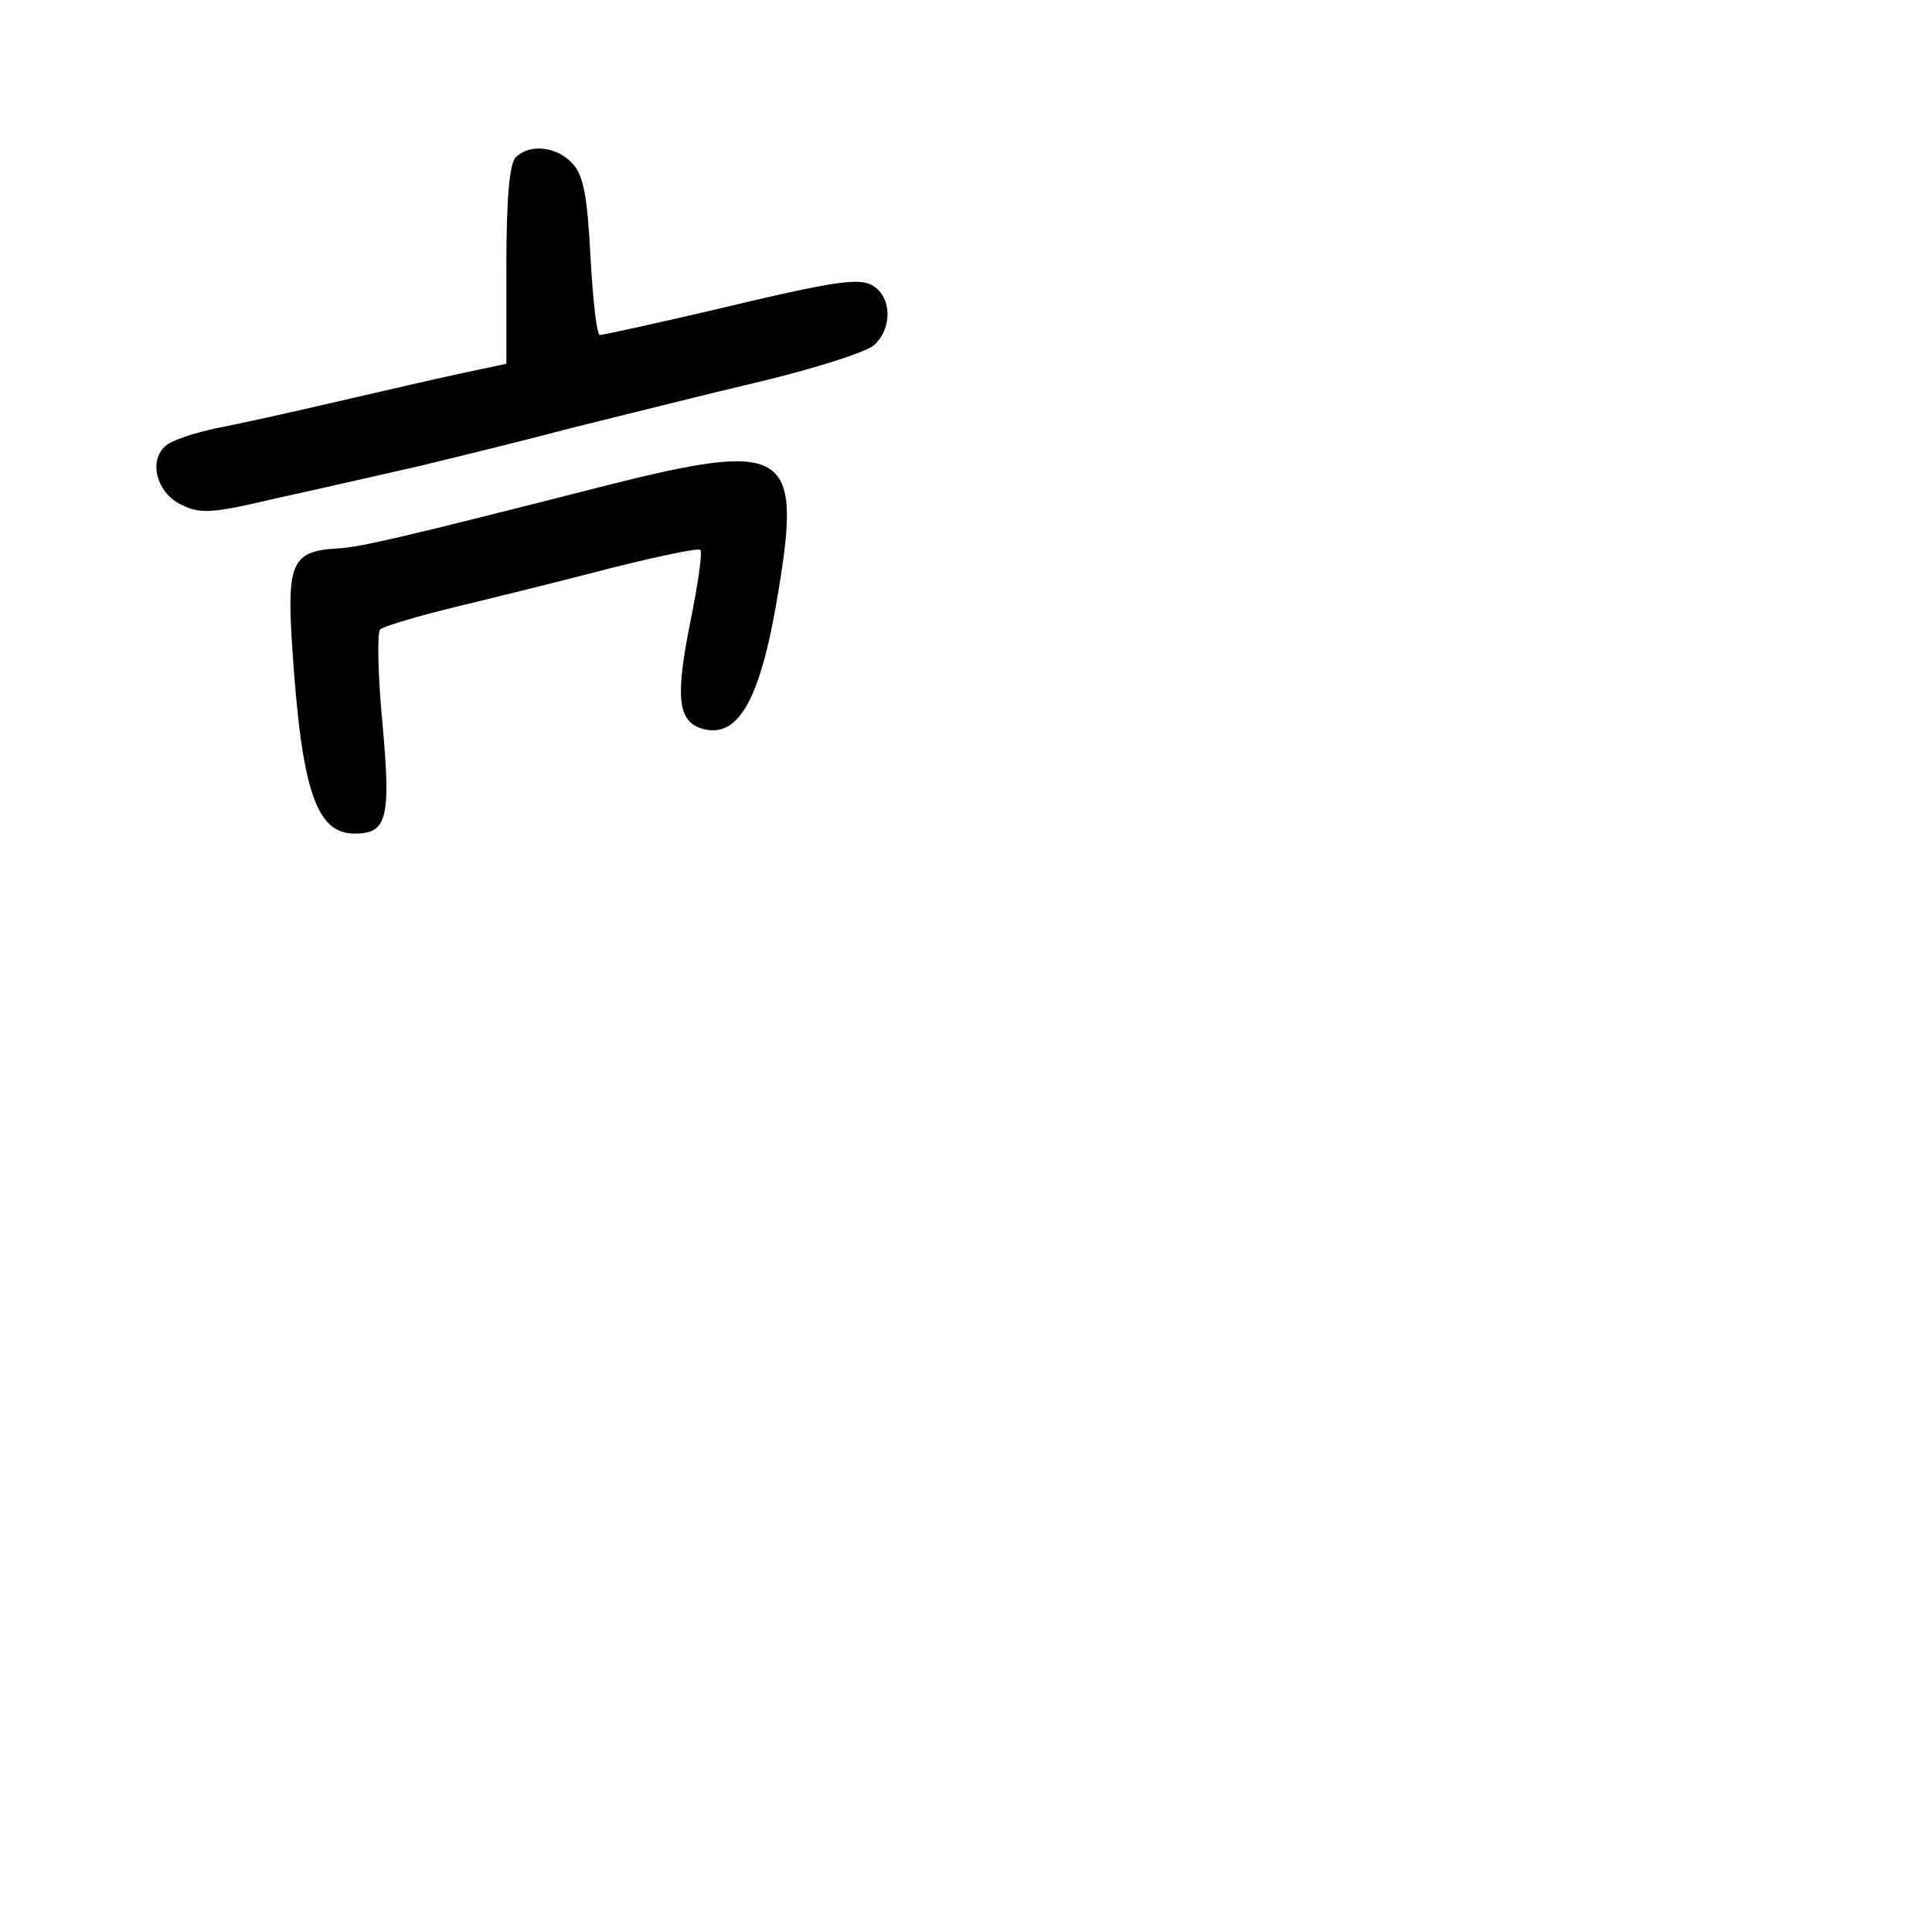 <?xml version="1.0" standalone="no"?>
<!DOCTYPE svg PUBLIC "-//W3C//DTD SVG 20010904//EN"
 "http://www.w3.org/TR/2001/REC-SVG-20010904/DTD/svg10.dtd">
<svg version="1.0" xmlns="http://www.w3.org/2000/svg"
 width="248pt" height="248pt" viewBox="0 0 248 248"
 preserveAspectRatio="xMidYMid meet">
<g transform="translate(0,248) scale(0.1,-0.1)"
fill="#000000" stroke="none">
<path d="M662 2278 c-8 -8 -12 -53 -12 -139 l0 -126 -52 -11 c-29 -6 -102 -23
-163 -37 -60 -14 -132 -30 -159 -35 -27 -6 -55 -15 -63 -22 -23 -19 -12 -61
20 -76 24 -12 40 -11 120 8 51 11 133 30 182 41 50 12 140 34 200 50 61 15
168 42 240 59 71 17 137 38 147 47 22 20 23 56 3 73 -18 15 -42 12 -214 -29
-73 -17 -137 -31 -141 -31 -4 0 -9 45 -12 100 -4 78 -9 105 -23 120 -20 22
-55 26 -73 8z"/>
<path d="M775 1856 c-263 -67 -311 -78 -341 -80 -59 -3 -66 -18 -59 -125 12
-186 31 -241 80 -241 42 0 47 19 36 141 -6 62 -7 117 -3 121 4 4 48 17 97 29
50 12 139 34 200 50 60 15 112 26 114 23 3 -2 -3 -44 -13 -93 -19 -95 -16
-126 14 -136 48 -15 77 37 100 181 29 177 8 189 -225 130z"/>
</g>
</svg>
